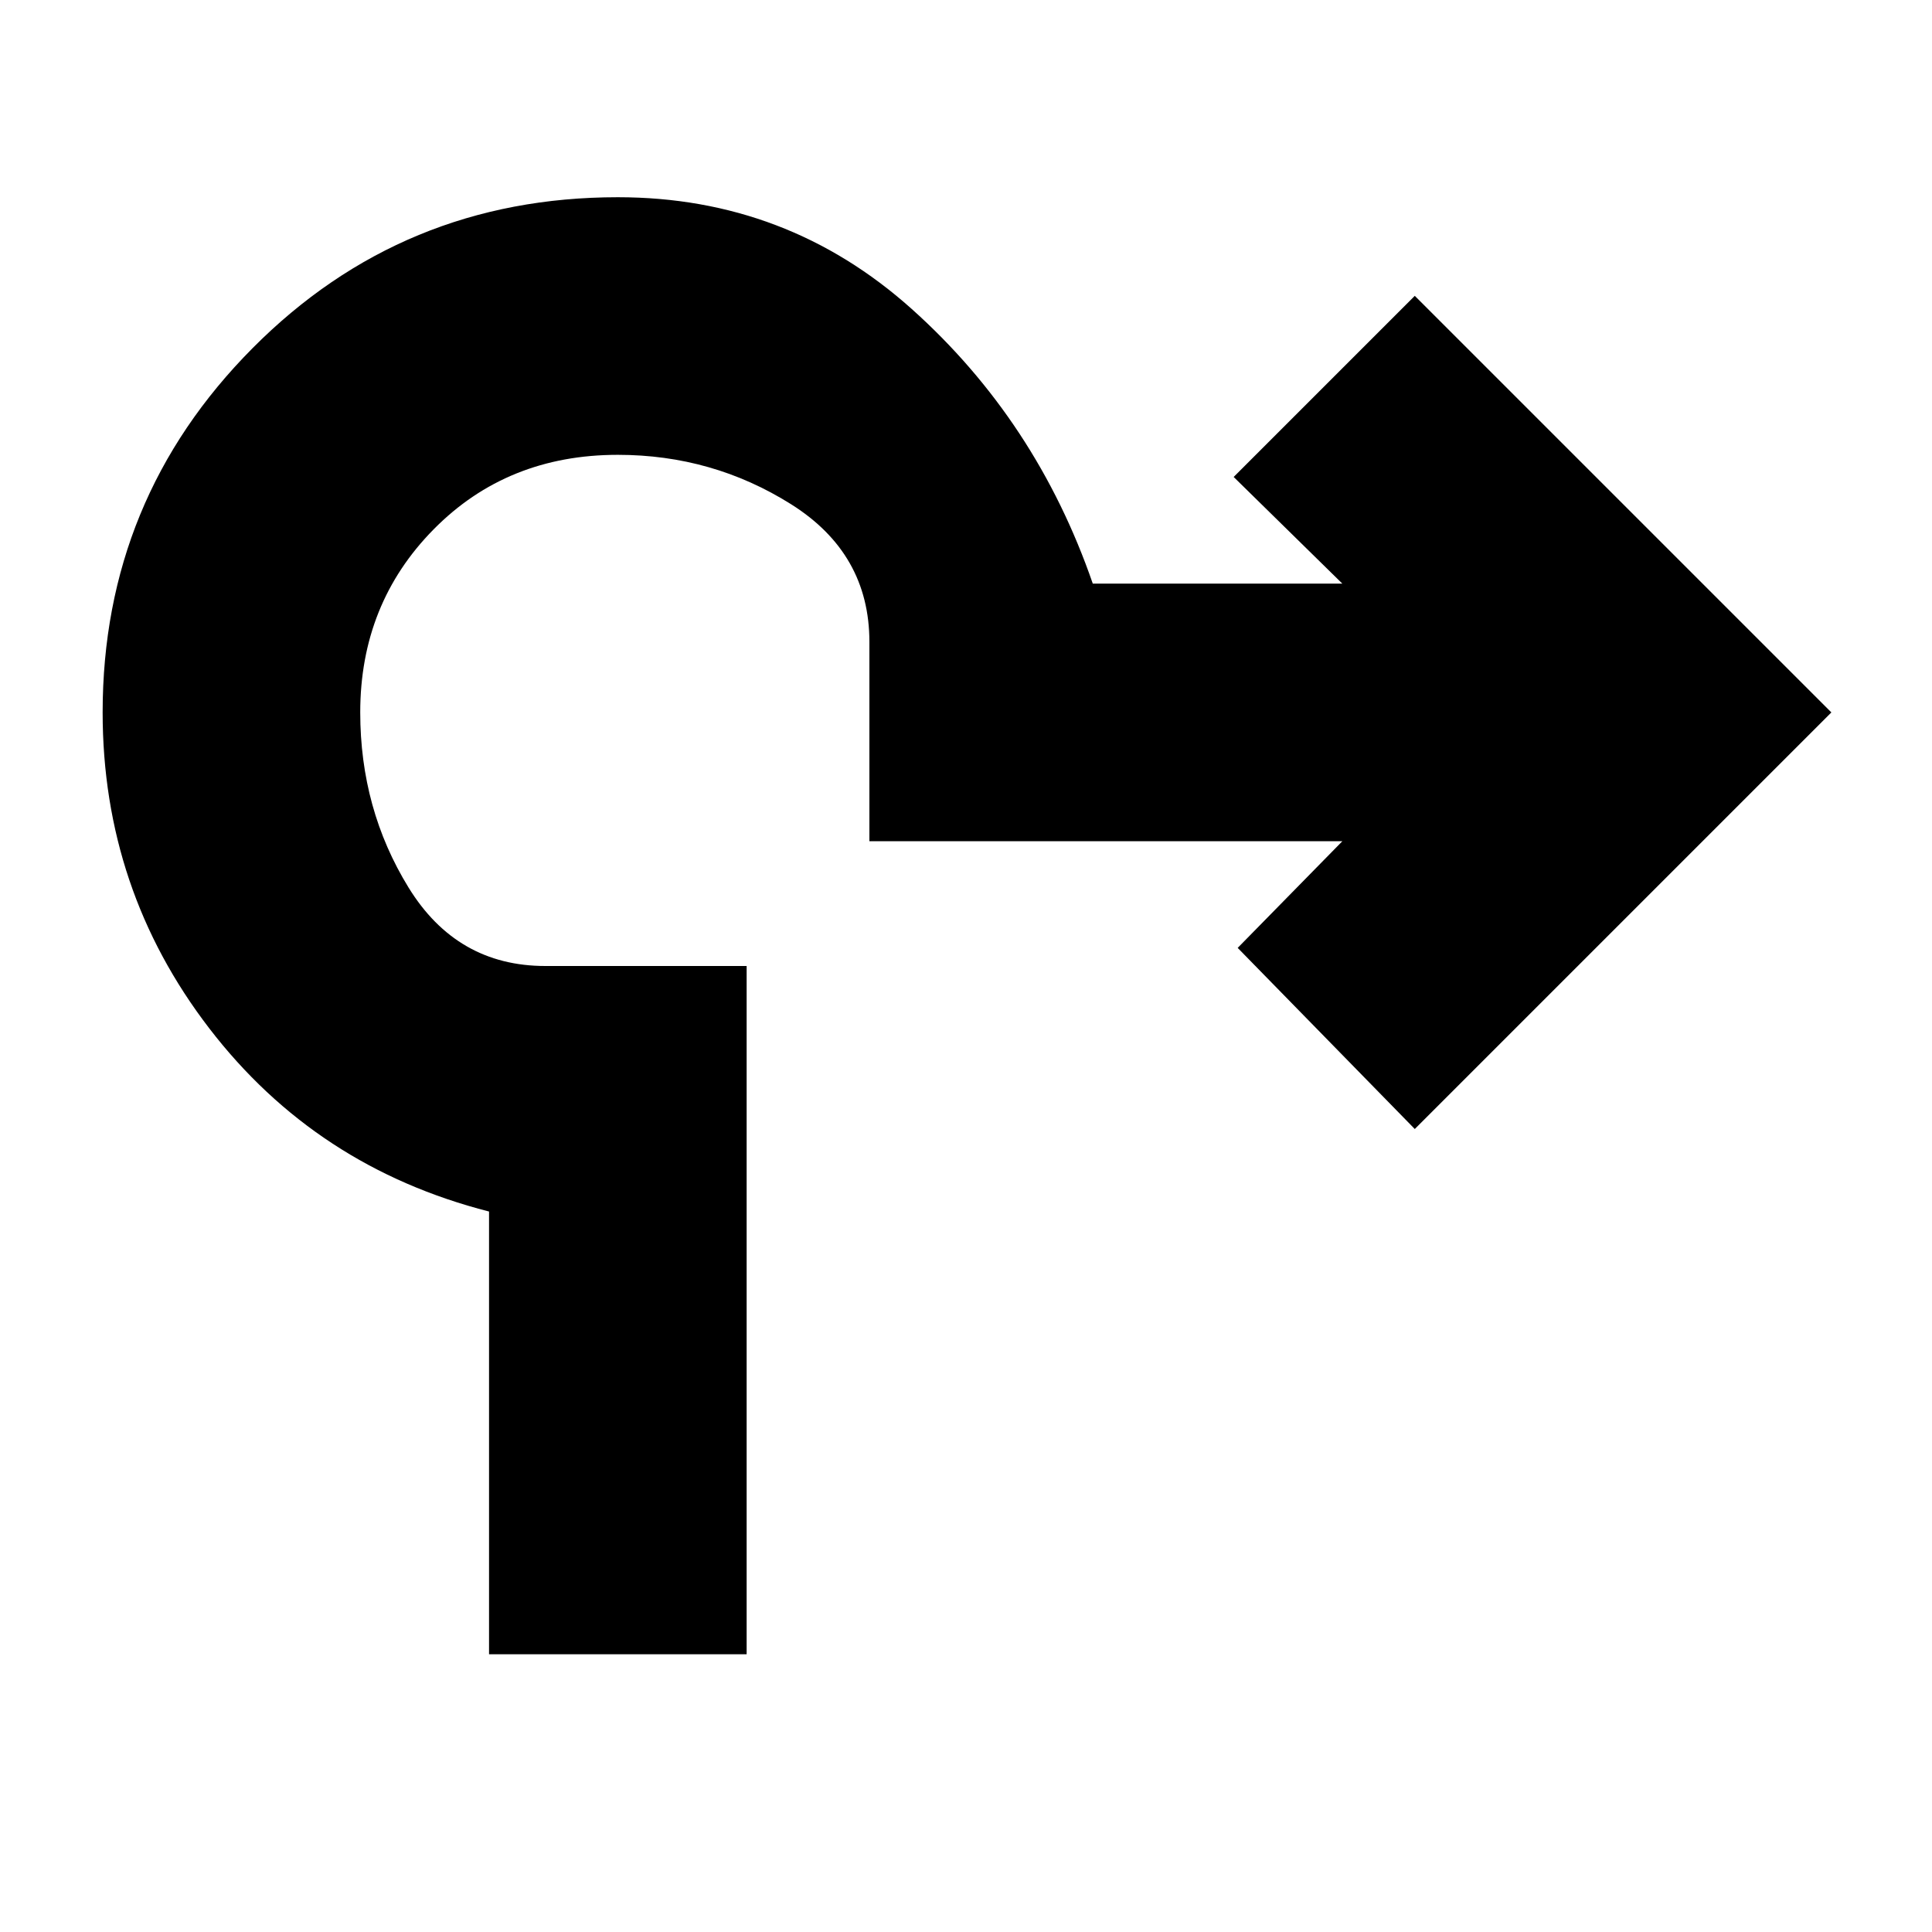 <svg xmlns="http://www.w3.org/2000/svg" height="20" viewBox="0 -960 960 960" width="20"><path d="M243-138v-220q-86-22-139-91T51-606q0-106 74.5-181T307-862q84 0 146 55.5T543-670h124l-54-53 90-90 207 207-207 207-88-90 52-53H432v-99q0-44-39-68.5T307-734q-55 0-91.5 37T179-606q0 48 24 87t68 39h100v342H243Z"/></svg>